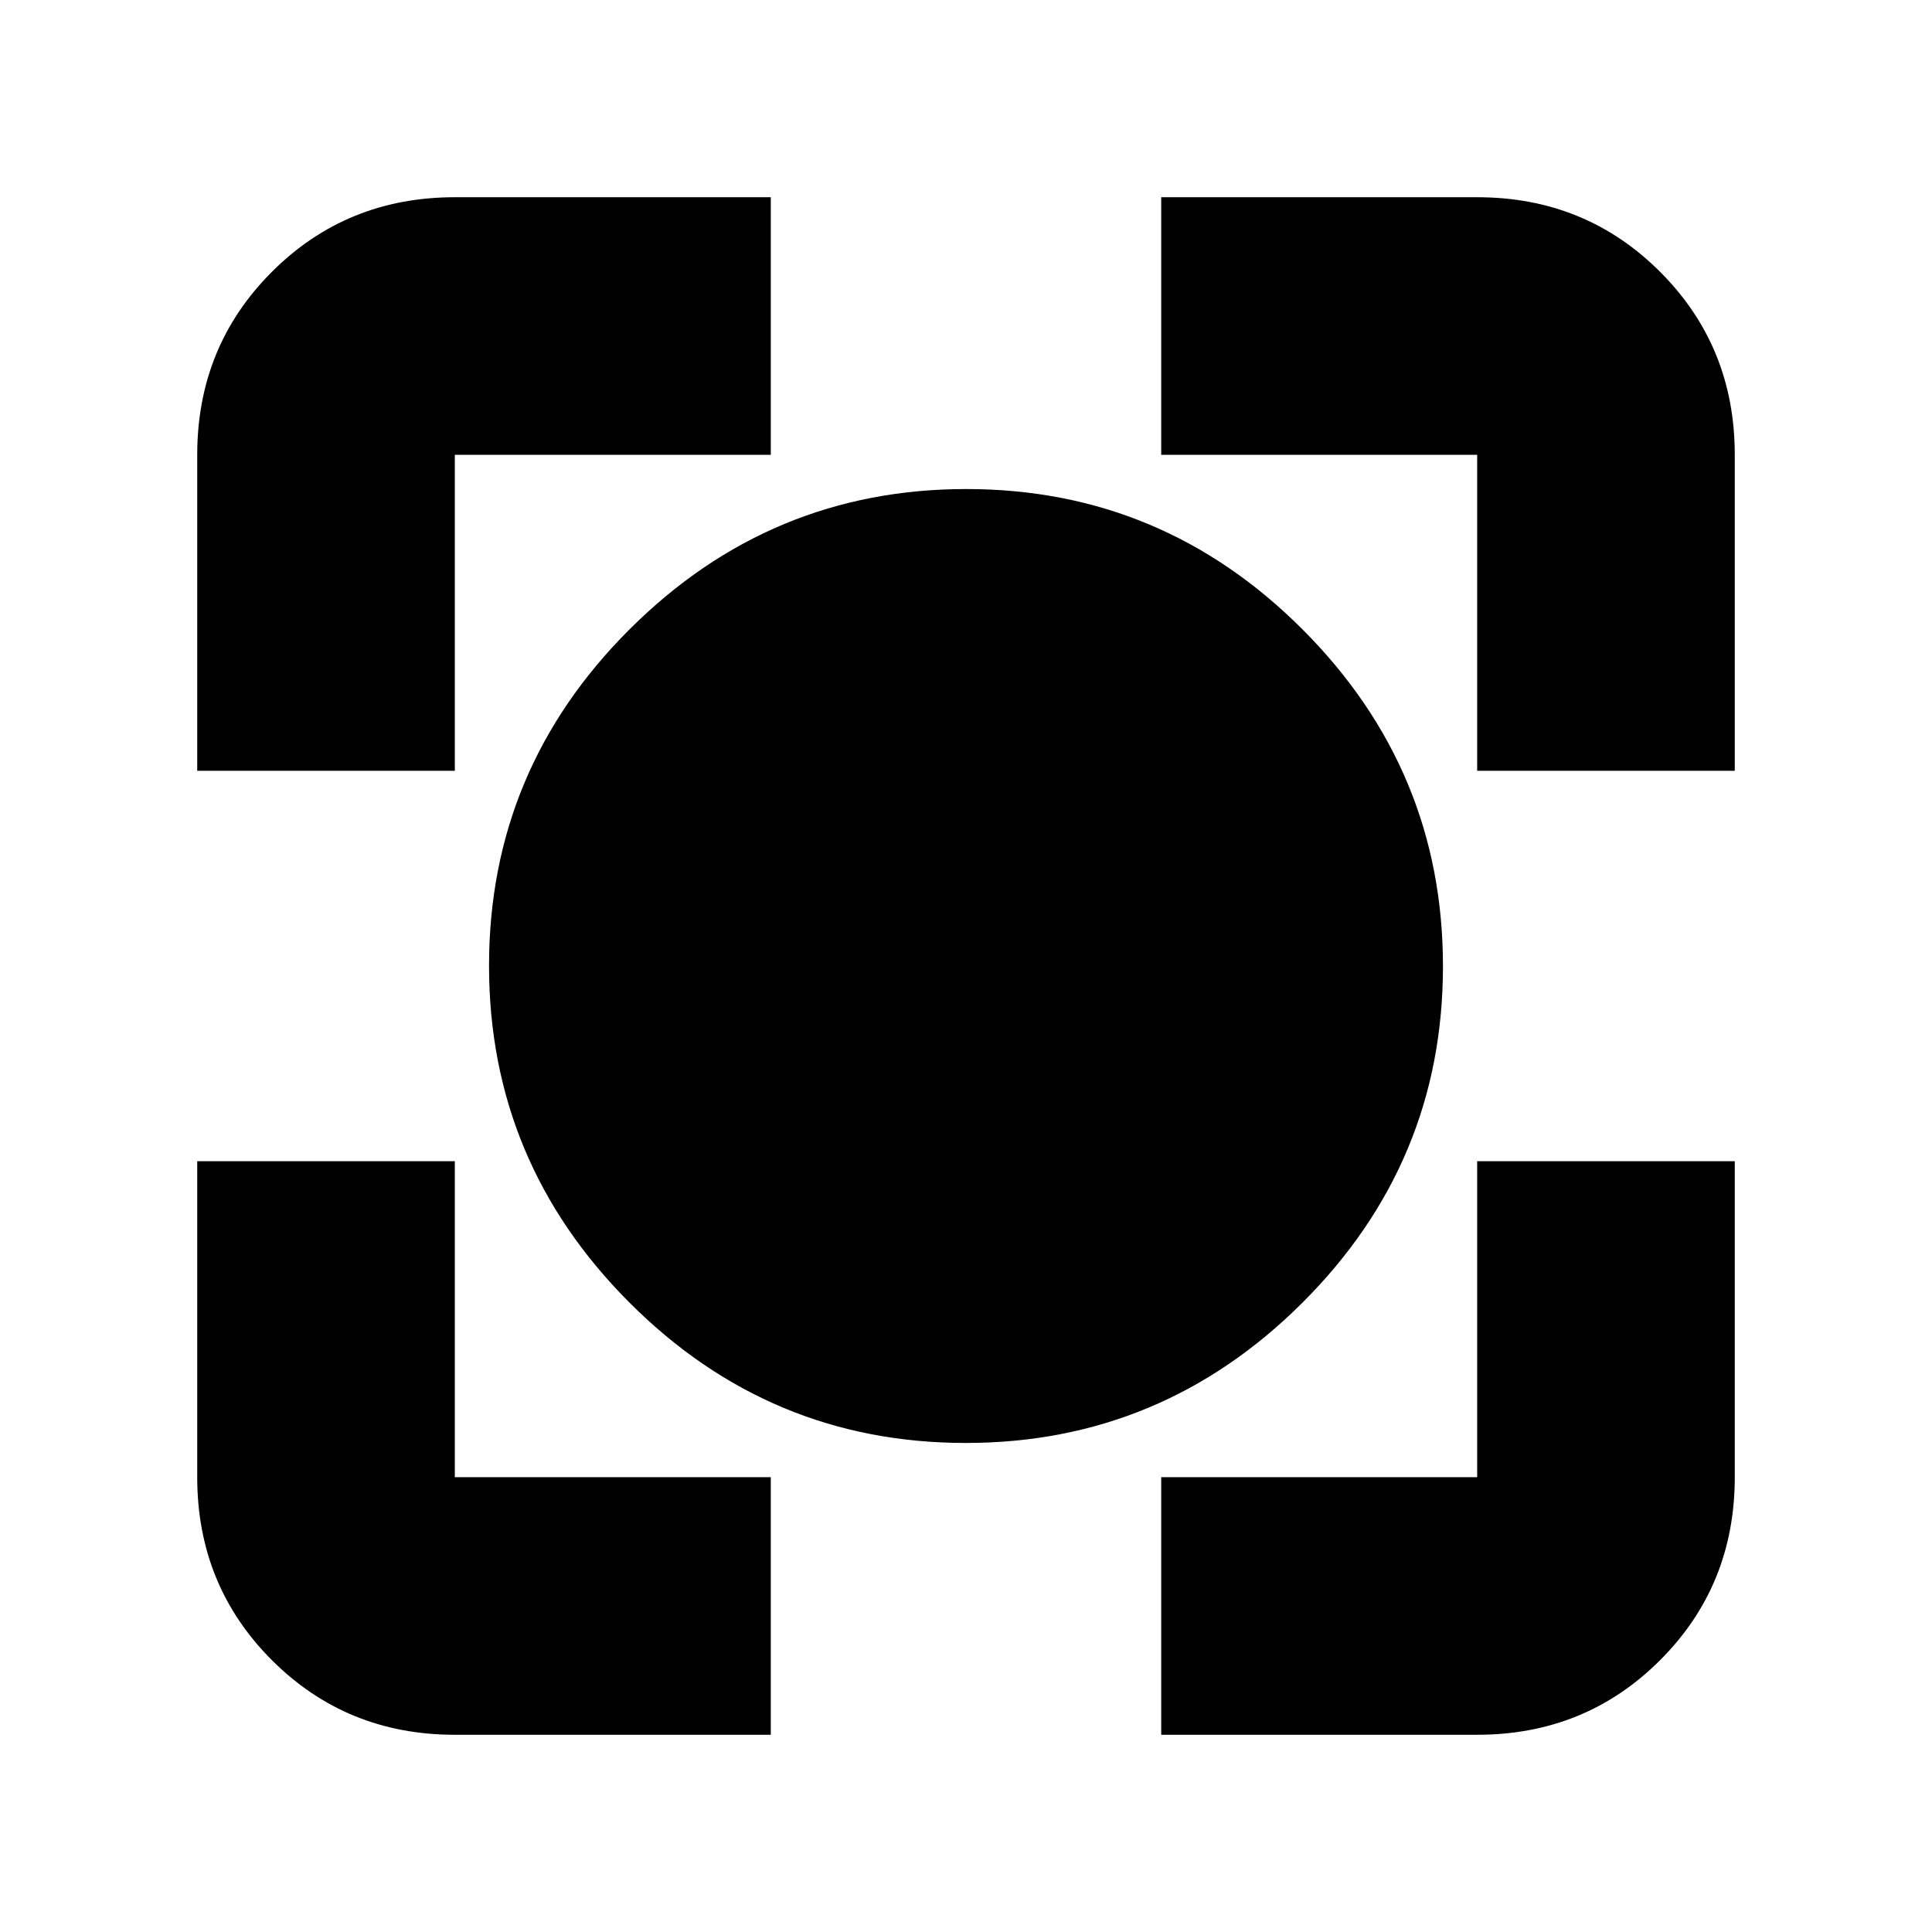 <svg xmlns="http://www.w3.org/2000/svg" height="20" viewBox="0 -960 960 960" width="20"><path d="M226-98q-53.82 0-90.91-37.09Q98-172.18 98-226v-157h128v157h157v128H226Zm351 0v-128h157v-157h128v157q0 53.82-37.09 90.91Q787.83-98 734-98H577ZM98-577v-157q0-53.83 37.09-90.91Q172.18-862 226-862h157v128H226v157H98Zm636 0v-157H577v-128h157q53.83 0 90.91 37.09Q862-787.83 862-734v157H734ZM479.85-243q-97.47 0-167.16-69.84T243-480.15q0-97.47 69.84-167.16T480.15-717q97.47 0 167.16 69.84T717-479.85q0 97.47-69.84 167.16T479.85-243Z"/></svg>